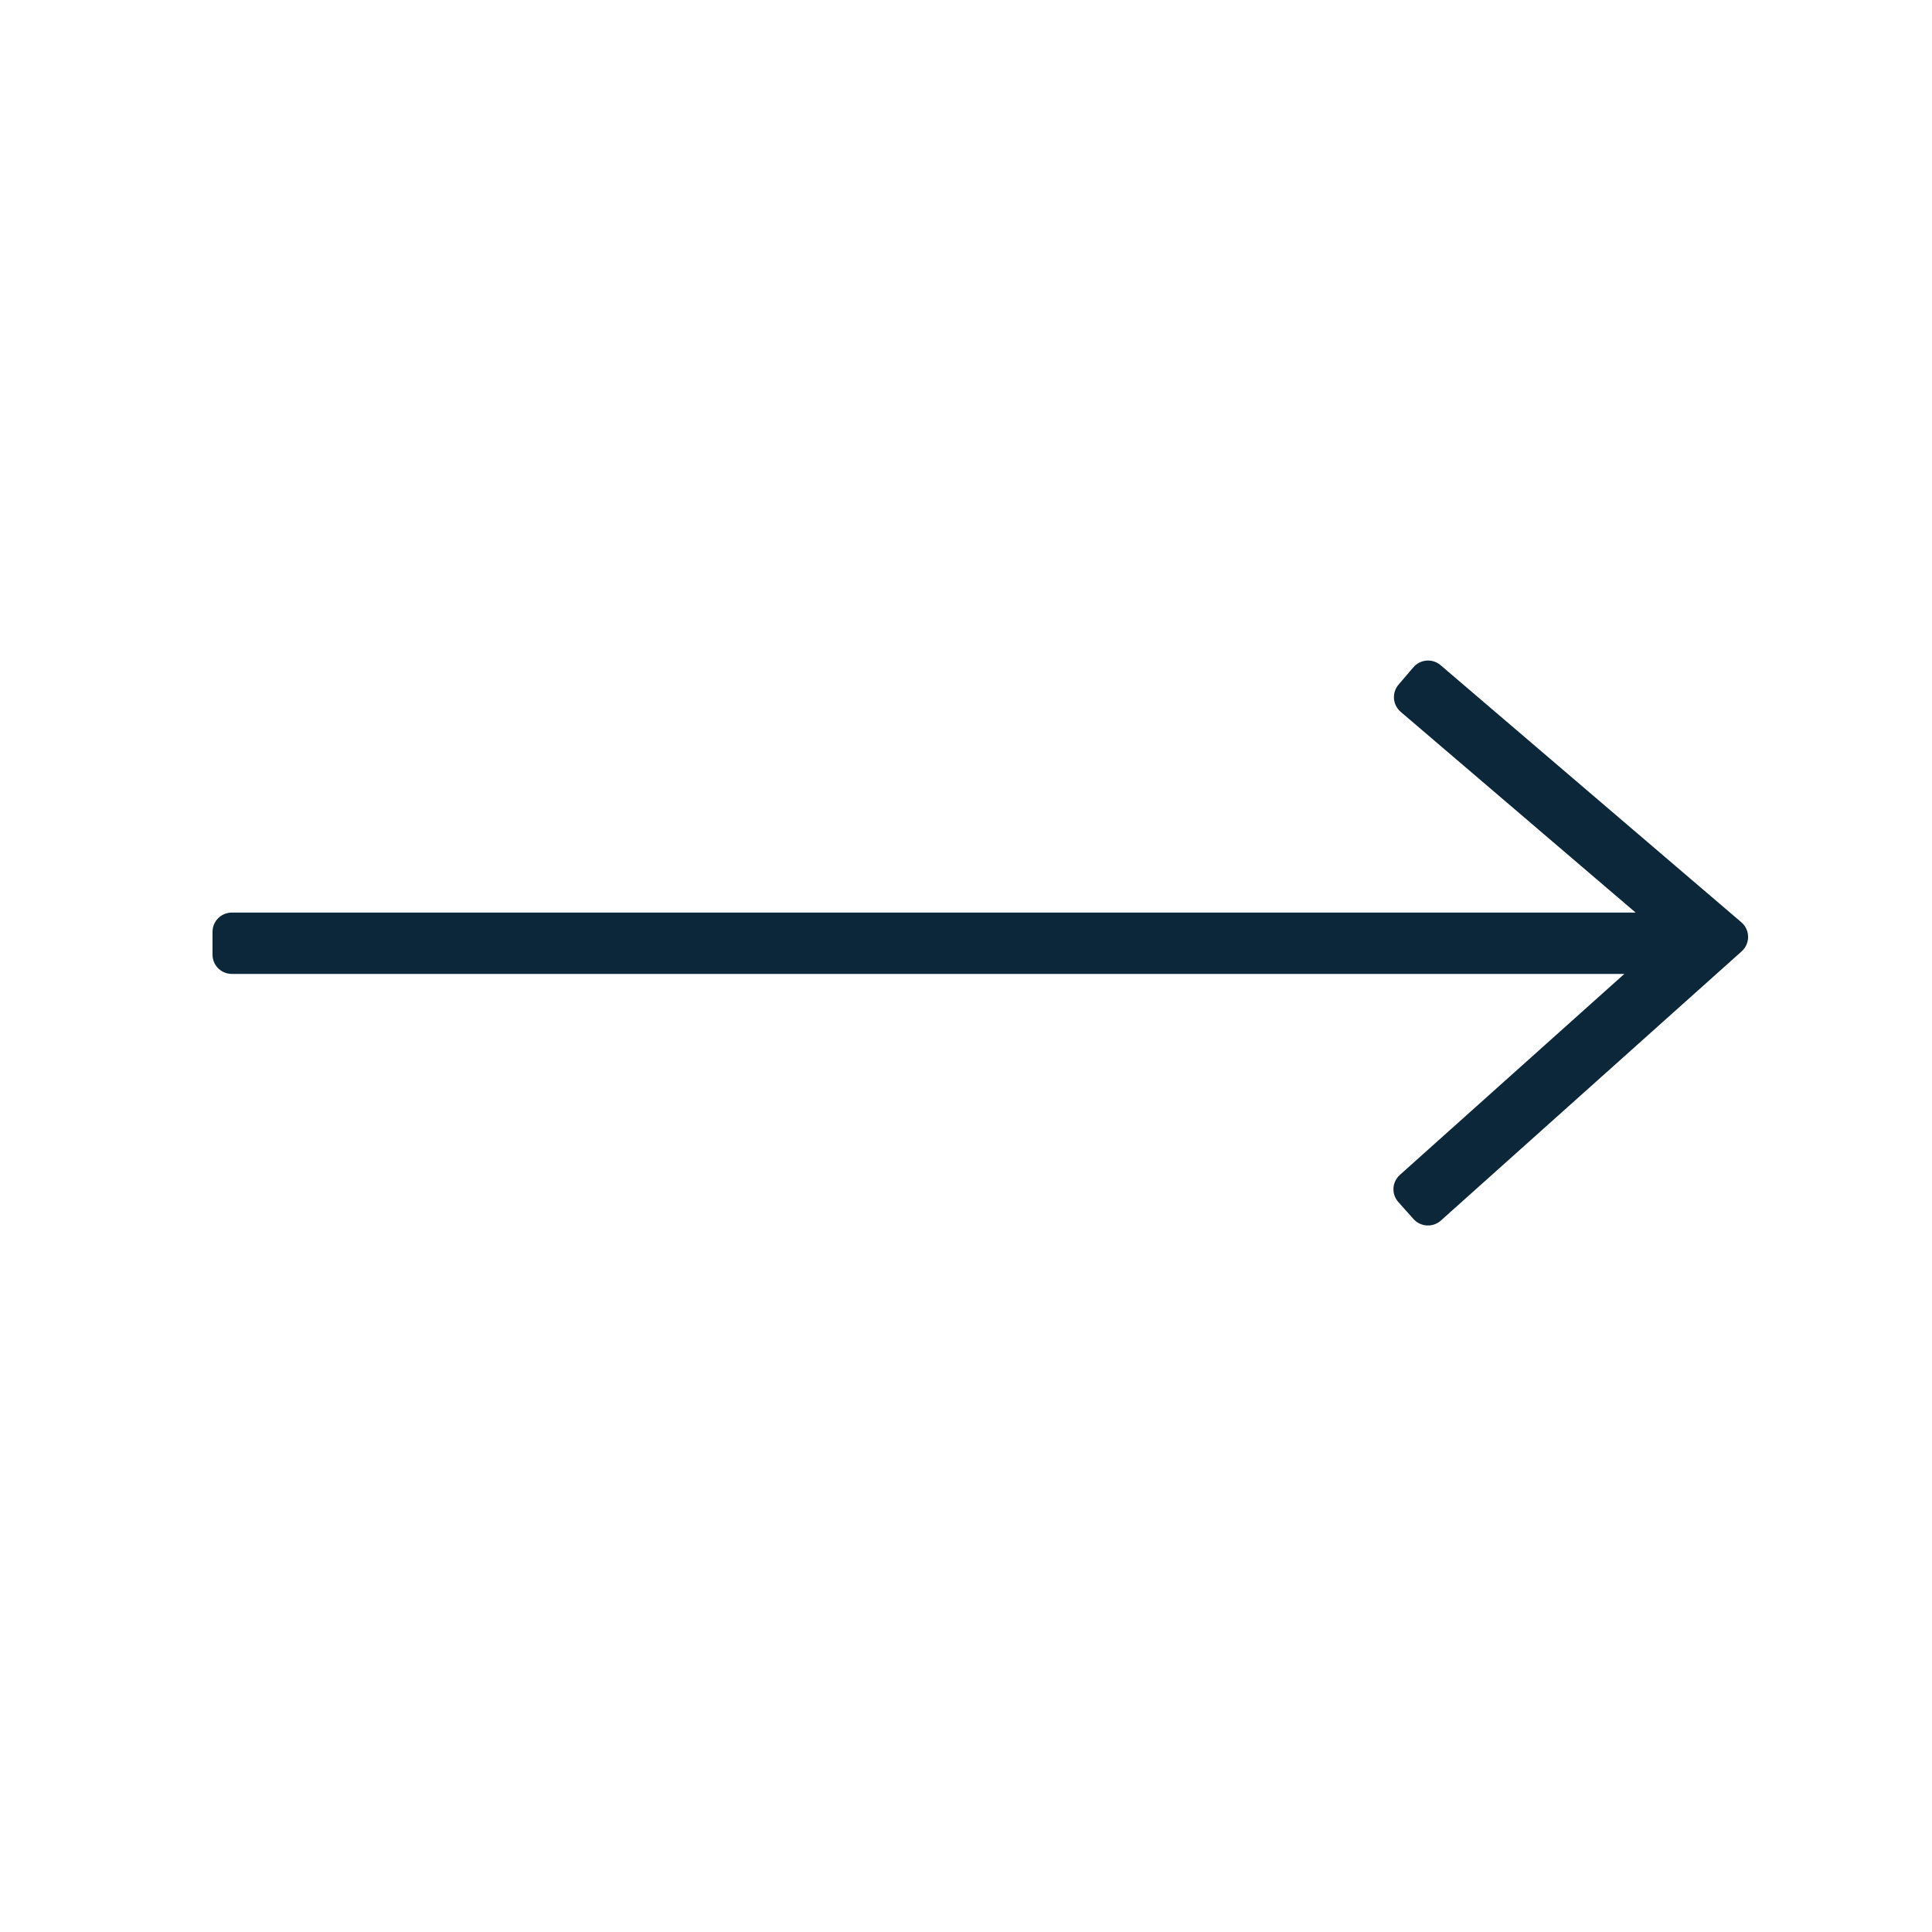 <svg width="20" height="20" viewBox="0 0 20 20" fill="none" xmlns="http://www.w3.org/2000/svg">
<path fill-rule="evenodd" clip-rule="evenodd" d="M16.815 10.082H2.4C2.289 10.082 2.2 9.993 2.2 9.882V9.647C2.2 9.536 2.289 9.447 2.4 9.447H16.932L14.5 7.369C14.416 7.297 14.406 7.171 14.478 7.087L14.631 6.908C14.703 6.824 14.829 6.814 14.913 6.886L18.026 9.547C18.118 9.625 18.12 9.767 18.03 9.848L14.916 12.635C14.833 12.709 14.707 12.702 14.633 12.62L14.476 12.444C14.402 12.362 14.409 12.236 14.492 12.162L16.815 10.082Z" fill="#0C2739"/>
</svg>
